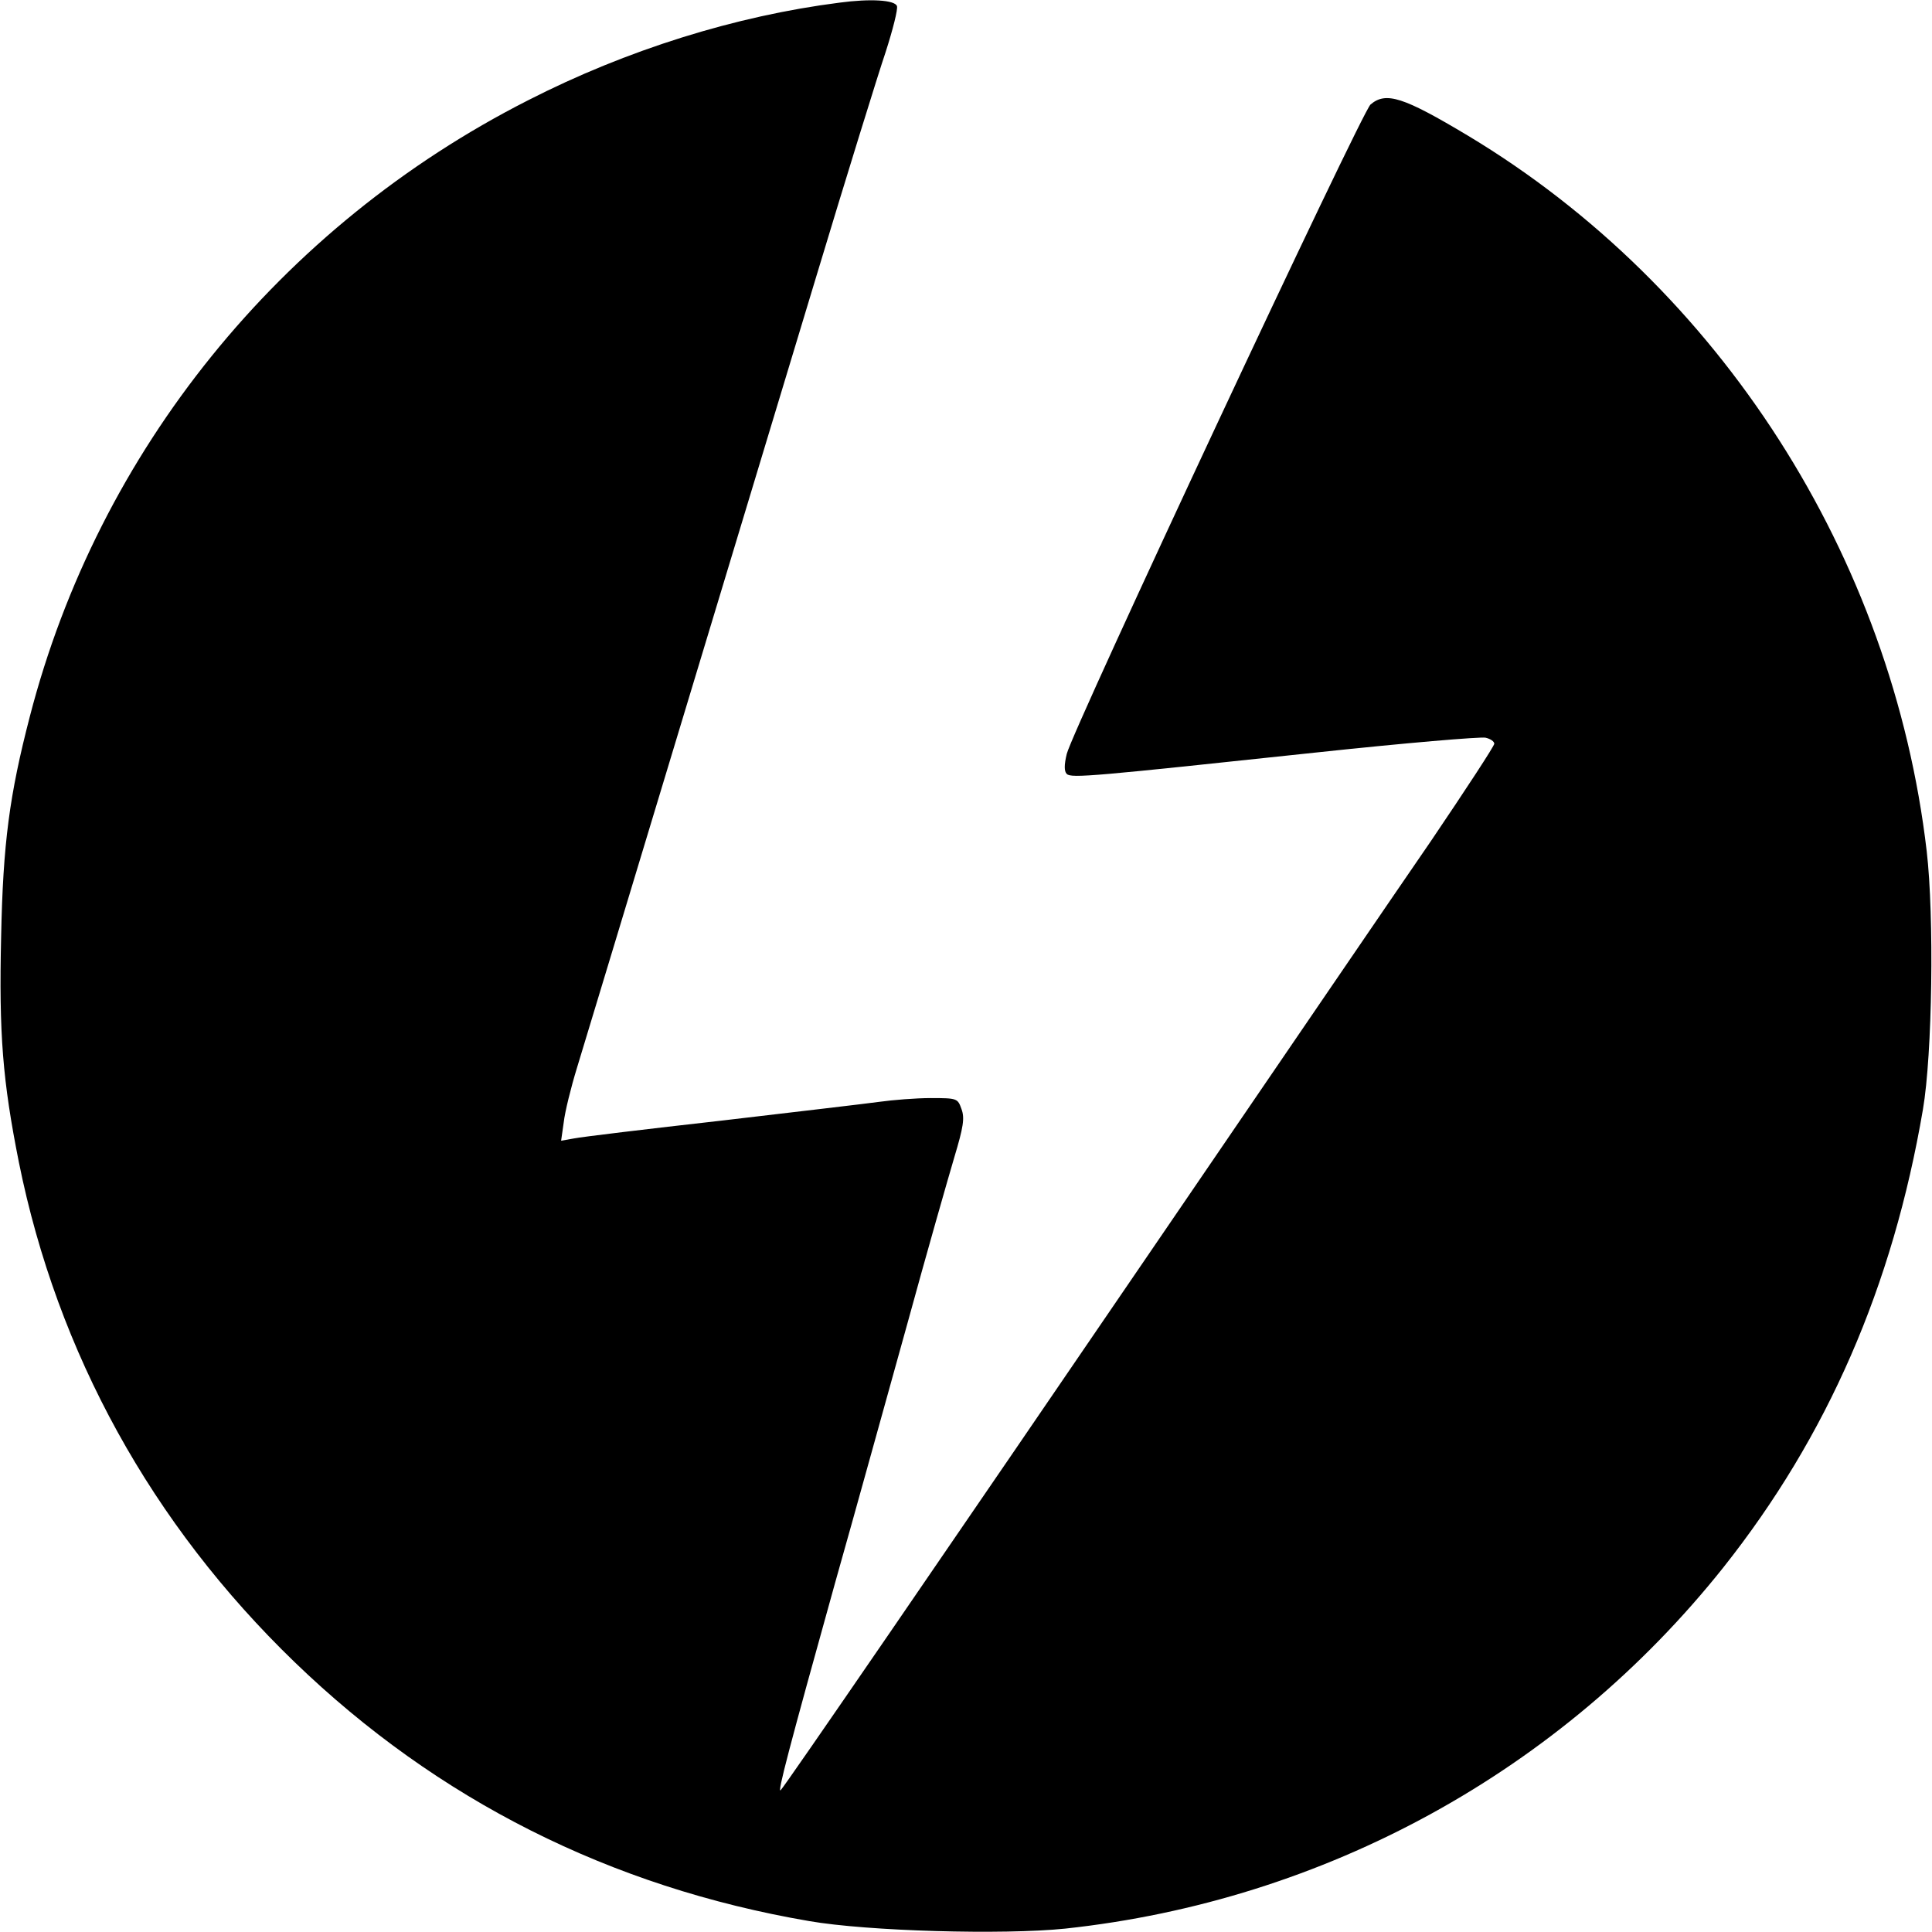 <?xml version="1.0" standalone="no"?>
<!DOCTYPE svg PUBLIC "-//W3C//DTD SVG 20010904//EN"
 "http://www.w3.org/TR/2001/REC-SVG-20010904/DTD/svg10.dtd">
<svg version="1.0" xmlns="http://www.w3.org/2000/svg"
 width="512pt" height="512pt" viewBox="0 0 512 512"
 preserveAspectRatio="xMidYMid meet">
<g transform="translate(0,512) scale(0.1,-0.1)"
fill="#000000" stroke="none">
<path d="M2225 5113 c-275 -35 -564 -125 -826 -259 -657 -334 -1138 -929
-1320 -1633 -54 -208 -71 -336 -76 -583 -6 -258 4 -382 47 -598 102 -506 352
-959 731 -1325 378 -365 837 -596 1363 -686 155 -27 515 -37 679 -20 688 74
1314 417 1744 957 276 348 449 745 529 1214 25 146 30 512 10 684 -91 781
-548 1495 -1215 1896 -172 103 -218 118 -259 83 -24 -21 -790 -1658 -805
-1721 -7 -29 -7 -46 0 -53 12 -12 72 -6 663 57 233 25 435 42 447 39 13 -3 23
-10 23 -16 0 -6 -76 -122 -168 -258 -93 -135 -397 -581 -677 -991 -632 -926
-1034 -1512 -1046 -1524 -10 -11 22 111 144 549 53 187 138 495 191 685 52
190 109 389 125 443 24 80 28 104 19 128 -10 28 -11 29 -81 29 -40 0 -101 -5
-137 -10 -36 -5 -225 -27 -420 -50 -195 -22 -370 -43 -389 -47 l-34 -6 7 49
c3 27 19 92 35 144 51 167 477 1578 632 2090 82 272 166 543 186 602 19 59 33
114 30 122 -6 16 -70 20 -152 9z"/>
</g>
</svg>
